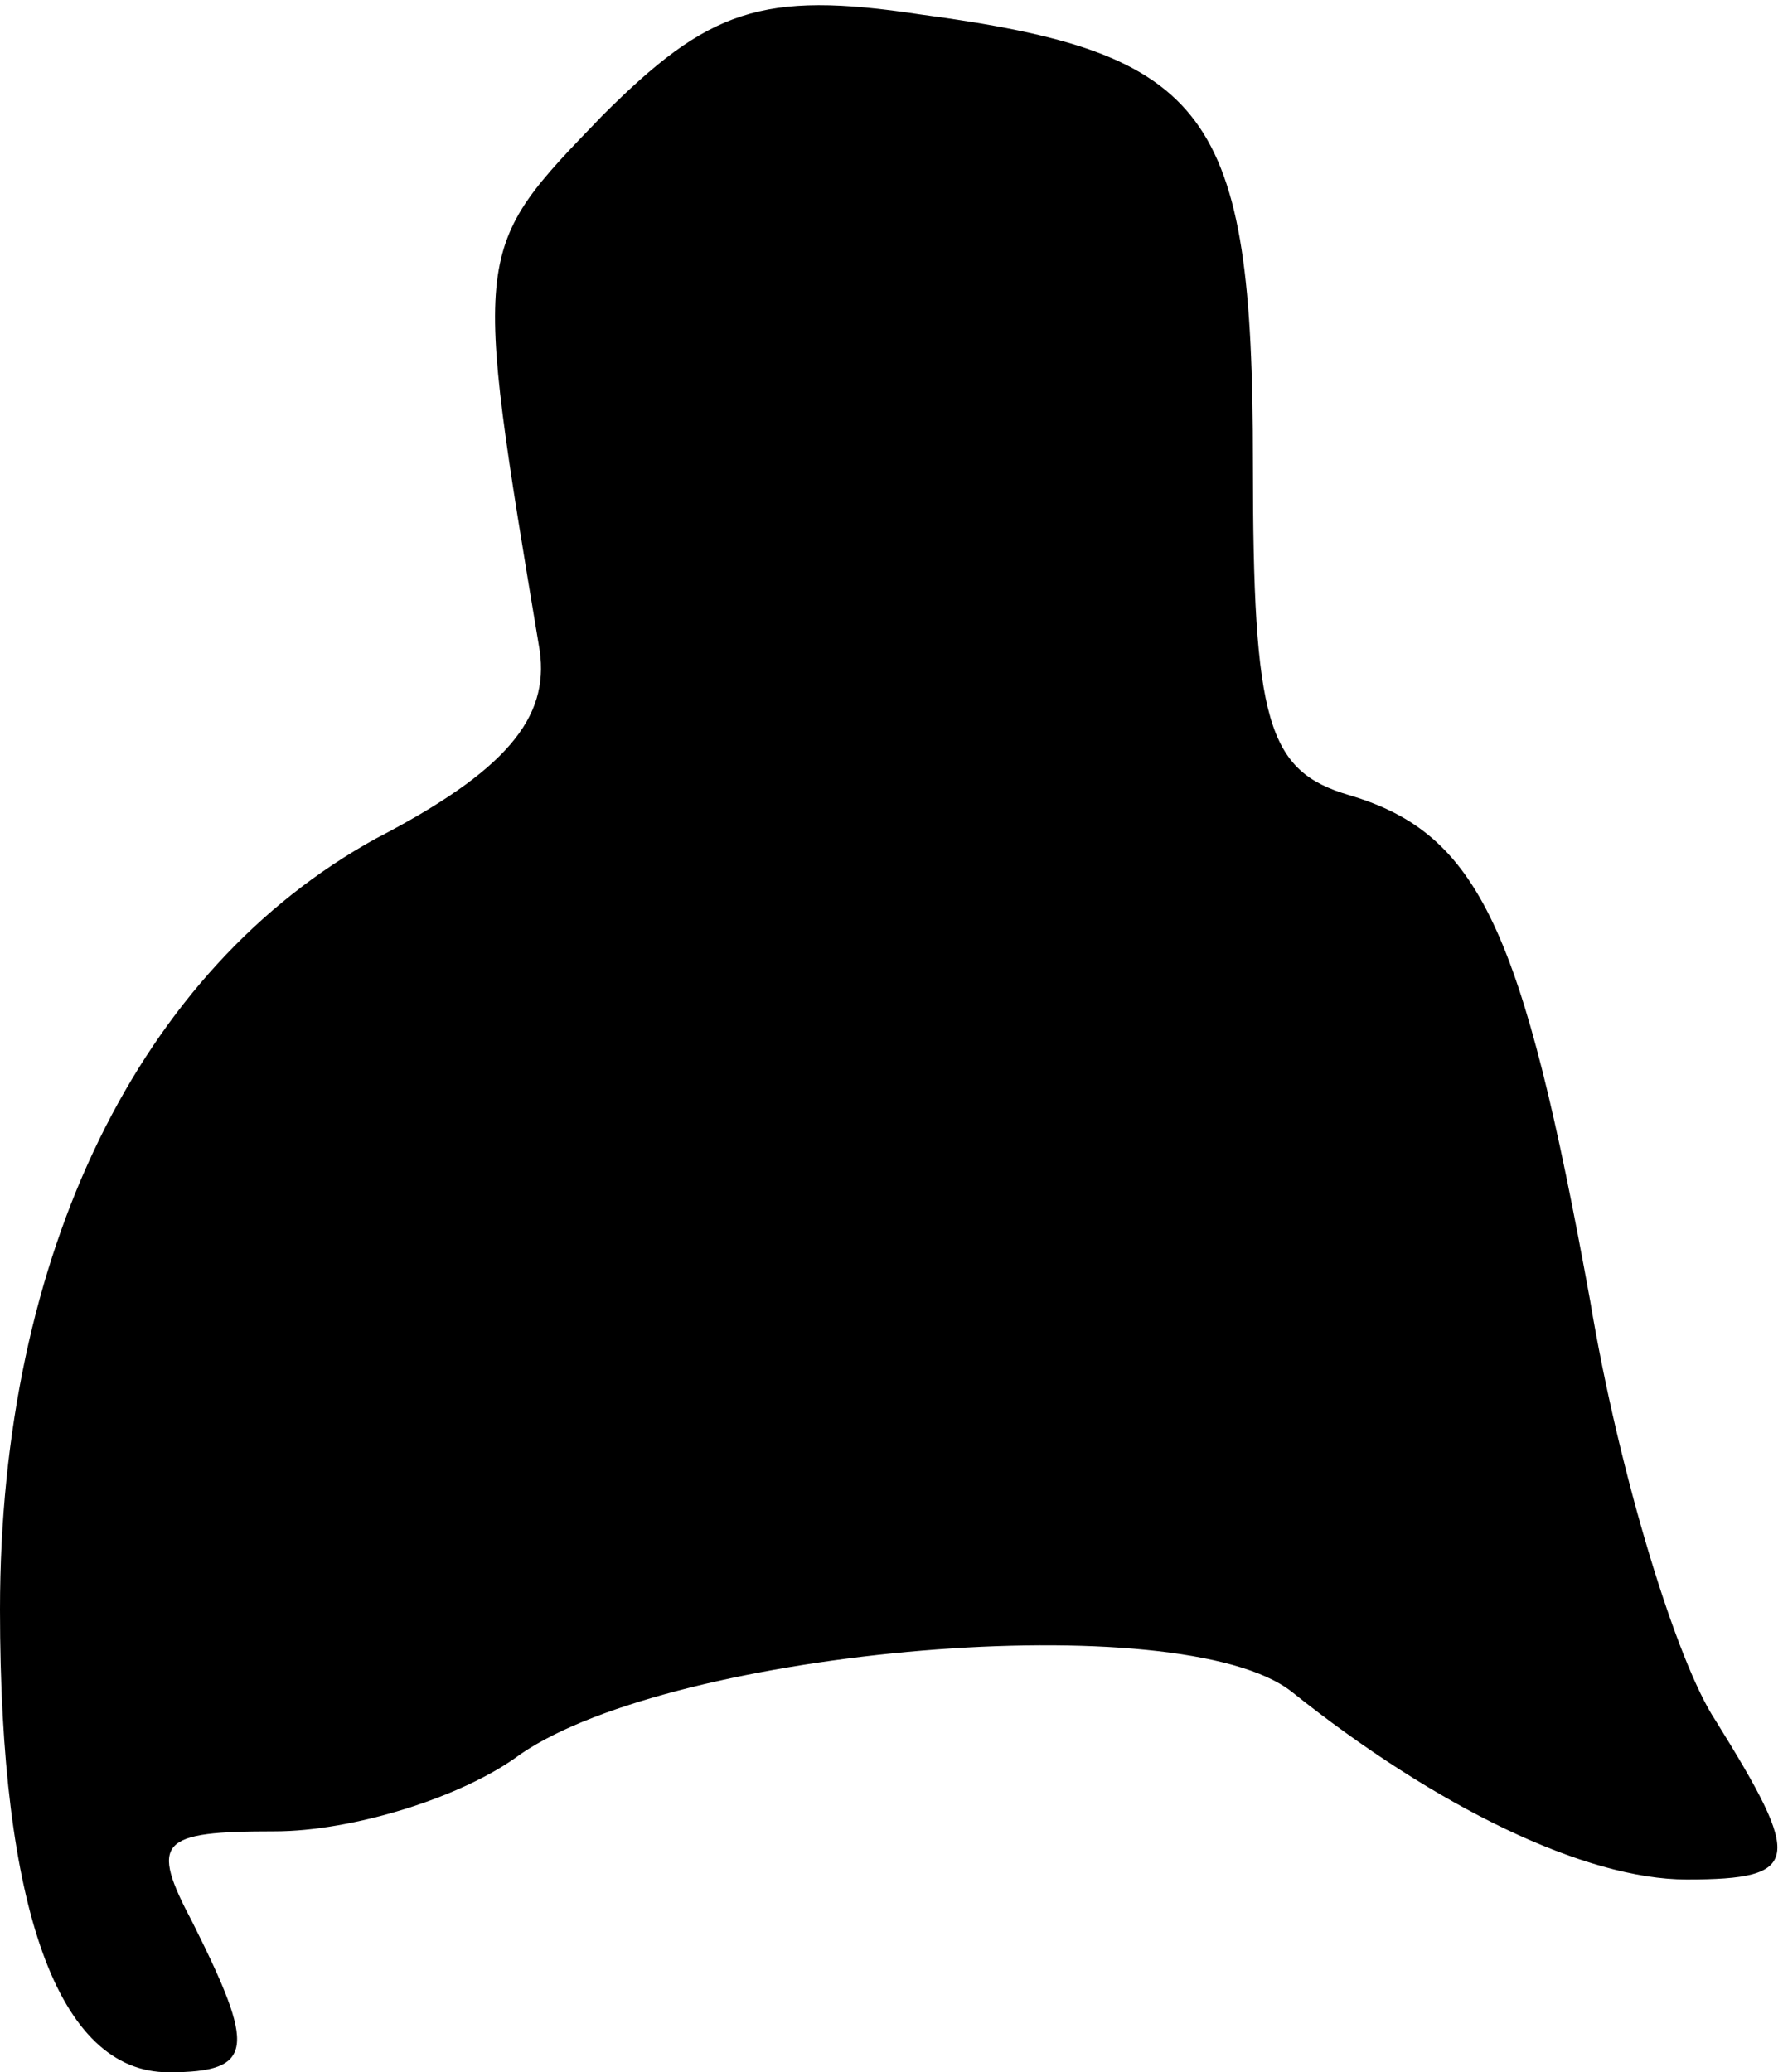 <?xml version="1.0" standalone="no"?>
<!DOCTYPE svg PUBLIC "-//W3C//DTD SVG 20010904//EN"
 "http://www.w3.org/TR/2001/REC-SVG-20010904/DTD/svg10.dtd">
<svg version="1.0" xmlns="http://www.w3.org/2000/svg"
 width="37pt" height="43pt" viewBox="0 0 37 43"
 preserveAspectRatio="xMidYMid meet">
<g transform="translate(0,43) scale(0.1,-0.1)"
fill="#000000" stroke="none">
<path fill="#000000" stroke="none" d="M125 406 c-27 -28 -27 -27 -13 -111 2
-14 -7 -25 -34 -39 -49 -27 -78 -86 -78 -160 0 -62 12 -96 35 -96 18 0 18 5 5
31 -9 17 -7 19 17 19 16 0 39 7 51 16 32 22 137 31 160 13 30 -24 61 -39 82
-39 24 0 24 4 6 33 -8 12 -20 51 -26 87 -14 77 -23 97 -50 105 -17 5 -20 15
-20 69 0 73 -9 85 -69 93 -33 5 -44 1 -66 -21z"/>
</g>
</svg>
